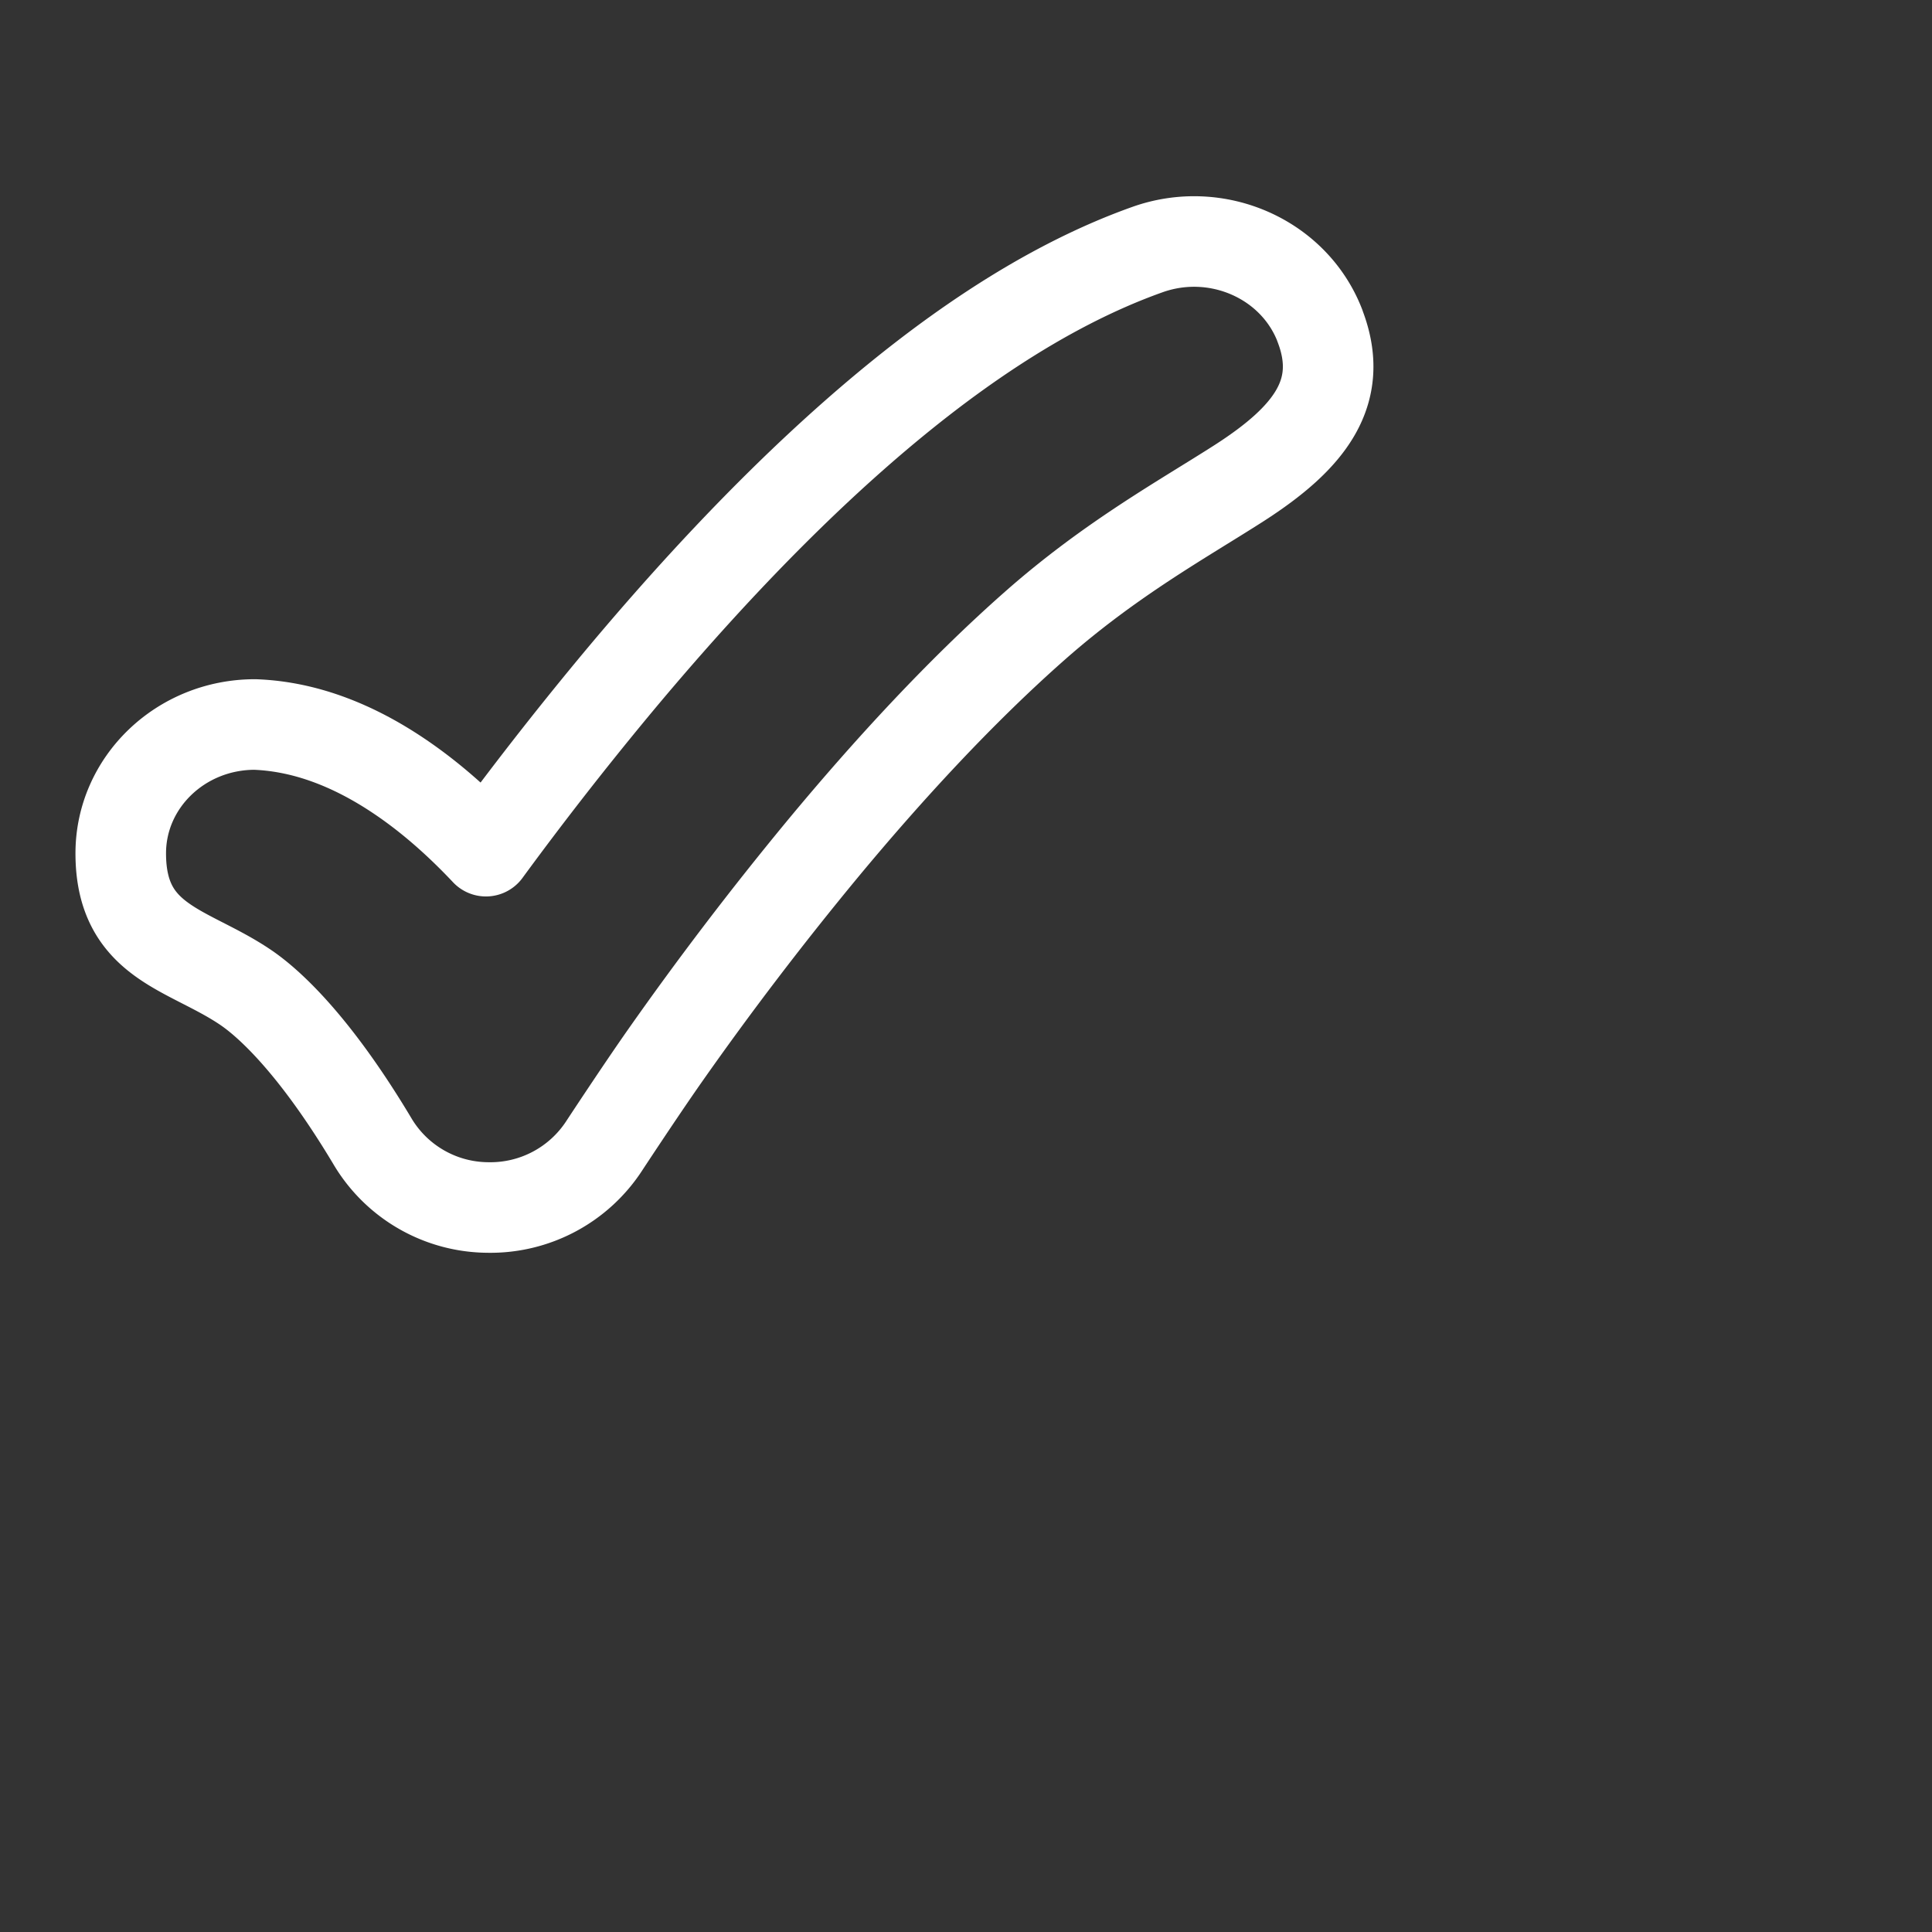 <svg xmlns="http://www.w3.org/2000/svg" width="32" height="32" viewBox="0 0 32 32"><rect x="0" y="0" width="32" height="32" fill="#333333" stroke="none"/><path fill="none" stroke="white" stroke-linecap="round" stroke-linejoin="round" stroke-width="1.5" d="M21.86 5.392c.428 1.104-.171 1.86-1.33 2.606c-.935.6-2.126 1.252-3.388 2.365c-1.238 1.091-2.445 2.406-3.518 3.7a55 55 0 0 0-2.62 3.437c-.414.591-.993 1.473-.993 1.473A2.25 2.25 0 0 1 8.082 20a2.24 2.24 0 0 1-1.9-1.075c-.999-1.677-1.769-2.34-2.123-2.577C3.112 15.71 2 15.618 2 14.134C2 12.955 2.995 12 4.222 12c.867.032 1.672.373 2.386.853c.456.306.939.712 1.441 1.245a58 58 0 0 1 2.098-2.693c1.157-1.395 2.523-2.892 3.988-4.184c1.44-1.27 3.105-2.459 4.87-3.087c1.15-.41 2.429.153 2.856 1.258" color="white"/></svg>
